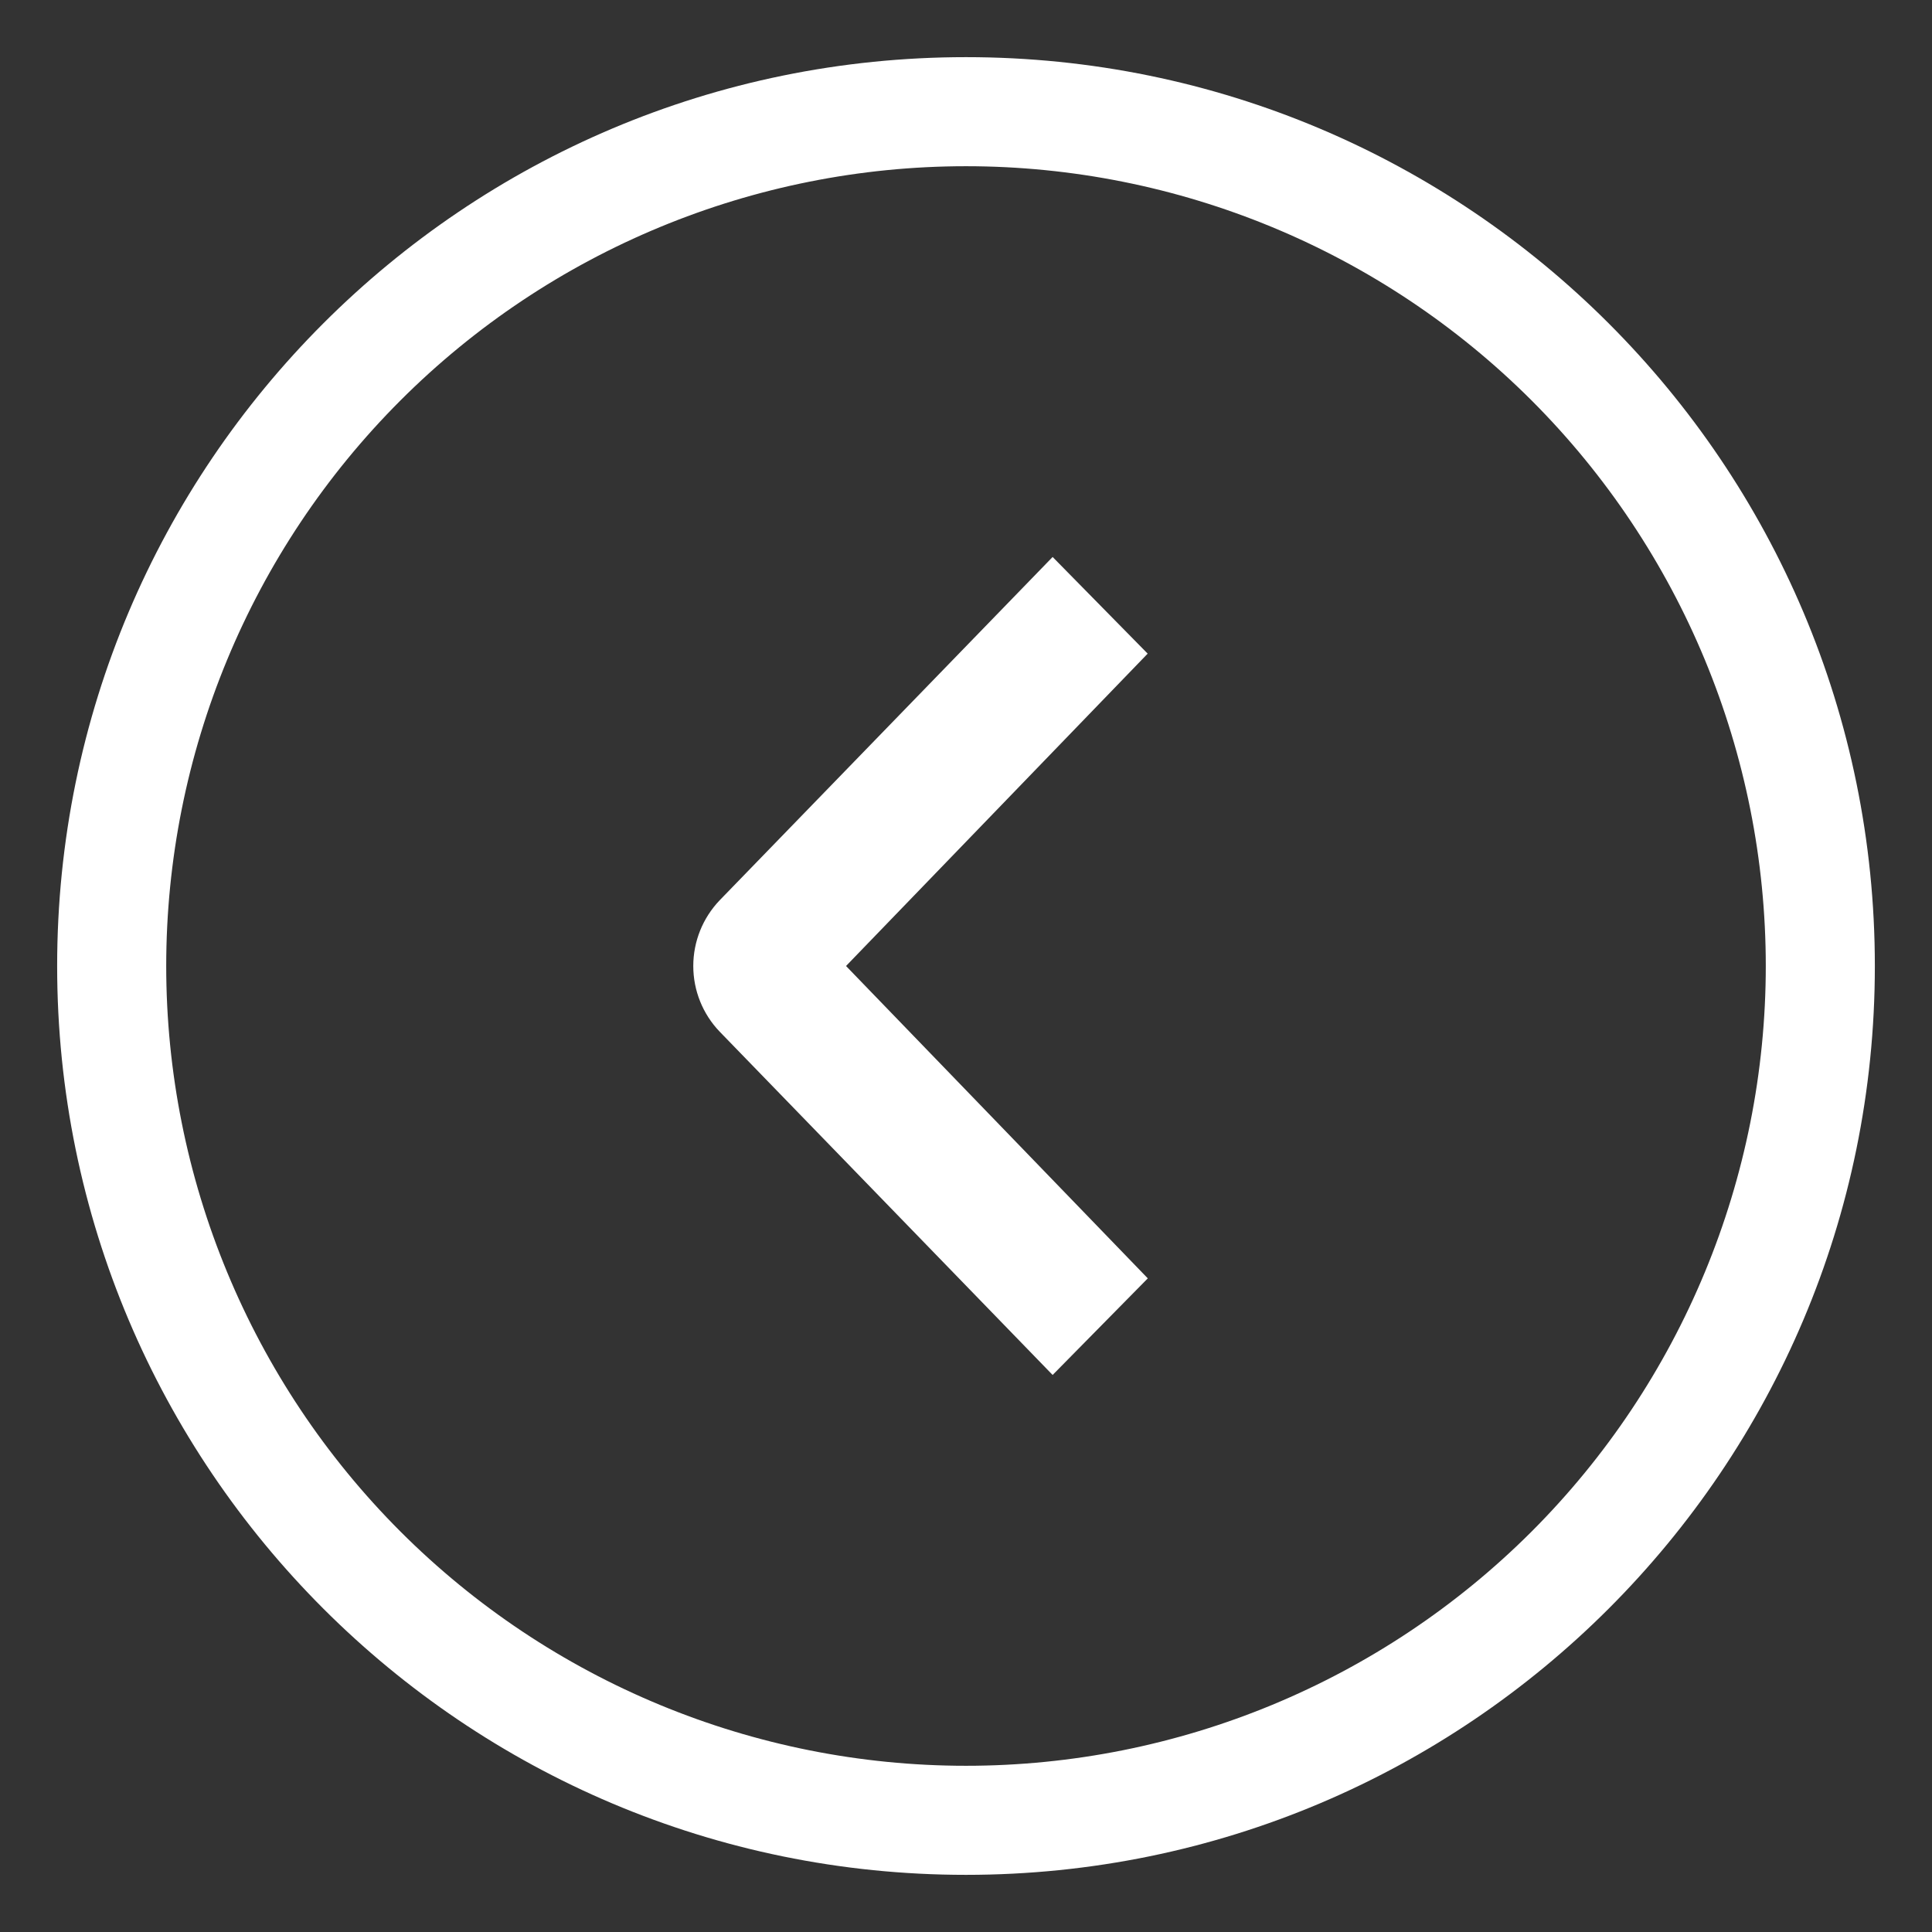 <svg width="31" height="31" viewBox="0 0 31 31" fill="none" xmlns="http://www.w3.org/2000/svg">
<rect x="0" y="0" width="31" height="31" fill="#333333" stroke="none"/>
<path fill-rule="evenodd" clip-rule="evenodd" d="M15.5 0.917C7.446 0.917 0.917 7.446 0.917 15.5C0.917 23.554 7.446 30.083 15.5 30.083C23.555 30.083 30.083 23.554 30.083 15.5C30.083 7.446 23.555 0.917 15.5 0.917ZM15.5 2.667C18.904 2.667 22.168 4.019 24.575 6.425C26.981 8.832 28.333 12.096 28.333 15.5C28.333 18.904 26.981 22.168 24.575 24.575C22.168 26.981 18.904 28.333 15.5 28.333C12.097 28.333 8.832 26.981 6.426 24.575C4.019 22.168 2.667 18.904 2.667 15.5C2.667 12.096 4.019 8.832 6.426 6.425C8.832 4.019 12.097 2.667 15.5 2.667ZM18.415 10.488L16.89 8.937L11.548 14.445C11.276 14.729 11.124 15.107 11.124 15.5C11.124 15.893 11.276 16.271 11.548 16.554L16.89 22.062L18.417 20.512L13.575 15.5L18.417 10.486L18.415 10.488Z" fill="white"/>
</svg>
